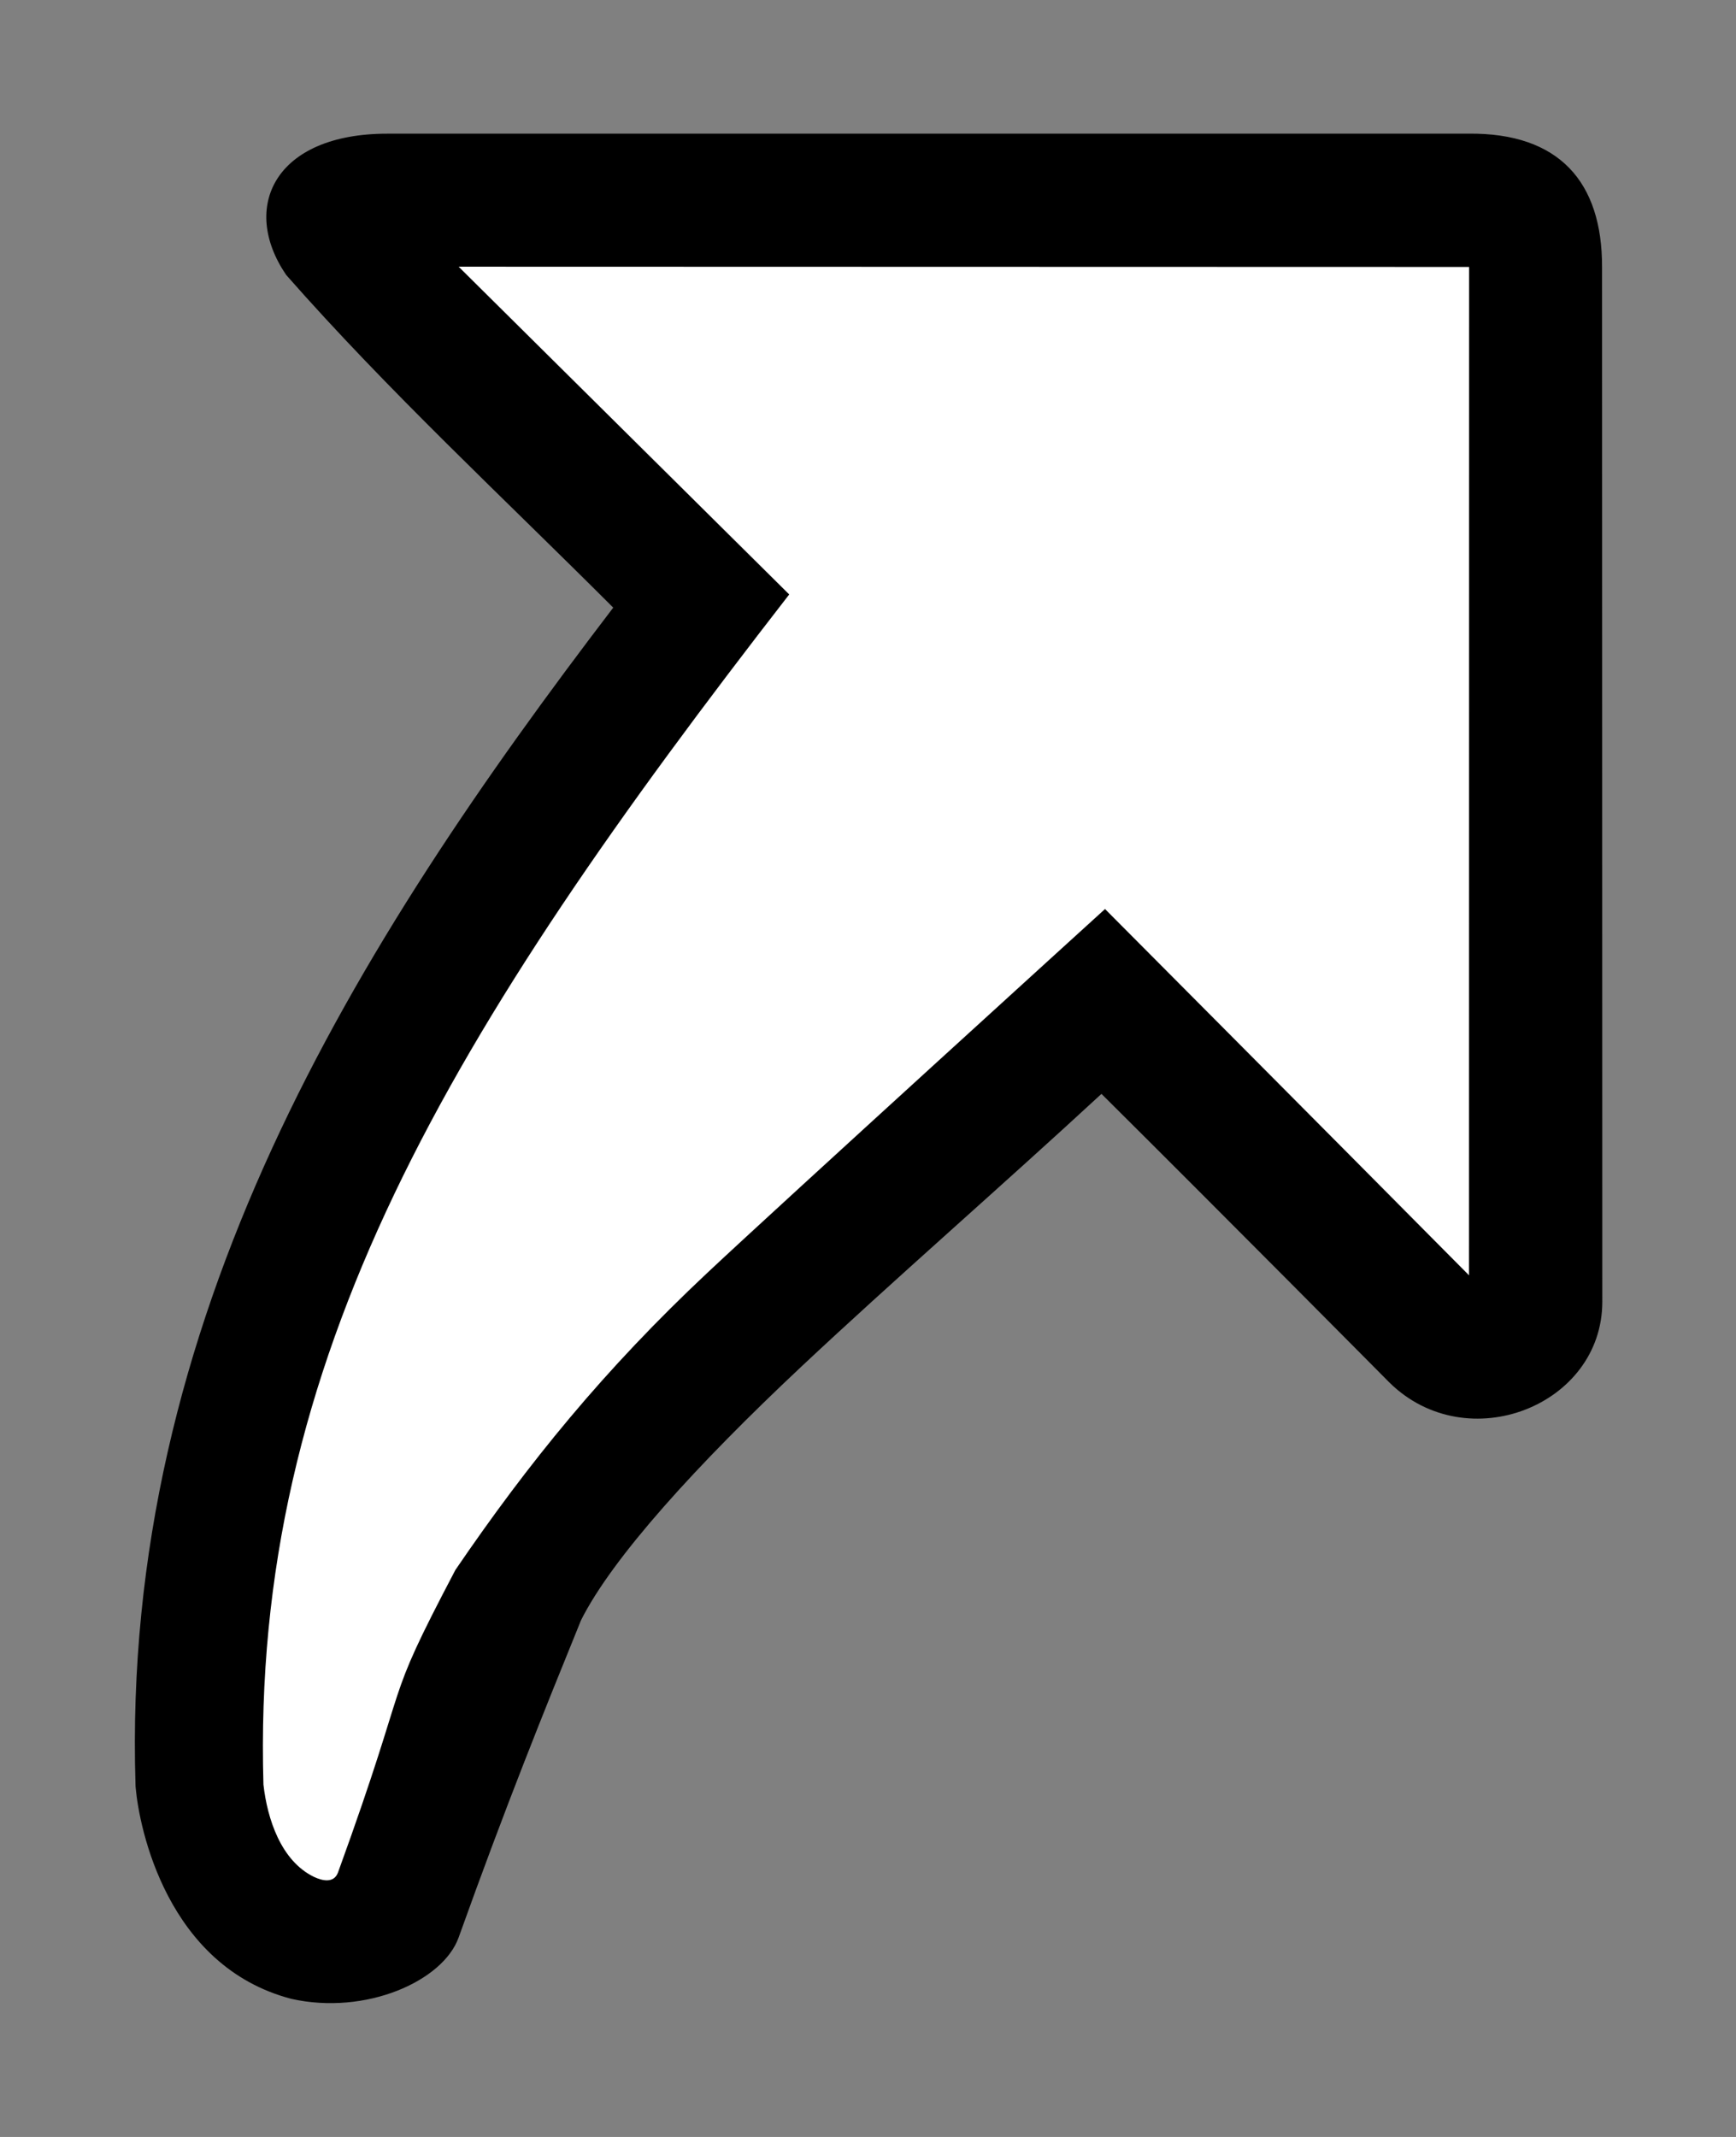 <svg id="svg1" height="1600" viewBox="0 0 1300 1600" width="1300" xmlns="http://www.w3.org/2000/svg" xmlns:inkscape="http://www.inkscape.org/namespaces/inkscape" xmlns:sodipodi="http://sodipodi.sourceforge.net/DTD/sodipodi-0.dtd"><rect x="0" y="0" width="1300" height="1600" fill="#808080" stroke="none"/><sodipodi:namedview pagecolor="#303030" showgrid="true"><inkscape:grid id="grid5" units="px" spacingx="100" spacingy="100" color="#4772b3" opacity="0.2" visible="true" /></sodipodi:namedview><g id="g1"><g id="blender_back" fill="#000000"><path id="path3" d="m290.086 100.097c-84.375-.049-110.412 55.06-75.779 105.77 76.387 86.893 162.952 167.07 244.908 249.094-193.496 253.446-368.603 532.695-357.74 881.174l.041 1.303.107 1.297c2.61 29.482 23.227 133.526 116.611 157.883 55.688 12.448 113.505-13.268 125.201-45.928 35.472-99.052 63.952-169.38 91.691-237.637 23.505-46.782 86.429-116.086 164.938-189.787 68.494-64.299 148.288-133.617 224.768-204.24 86.988 86.358 215.238 215.719 215.238 215.719l.242.246.248.242c58.156 57.099 159.339 17.152 159.321-60.555l-.182-774.727c.16-63.521-31.956-100.612-100.139-99.871l.572-.002z" fill-rule="evenodd"/></g><g id="blender_text" fill="#fff"><path id="path1" d="m343.454 199.688 756.68.197-.069 754.98c-119.458-120.471-272.576-274.248-272.576-274.248s-242.831 220.808-297.41 272.015c-77.814 73.007-134.363 142.643-189.068 222.862-56.495 107.503-30.716 69.022-87.976 226.698-3.163 8.014-11.63 6.041-17.865 3.118-24.741-11.946-34.999-43.438-37.889-69.123-9.271-318.716 139.365-563.417 393.723-891.102z" fill-rule="evenodd"/></g></g></svg>